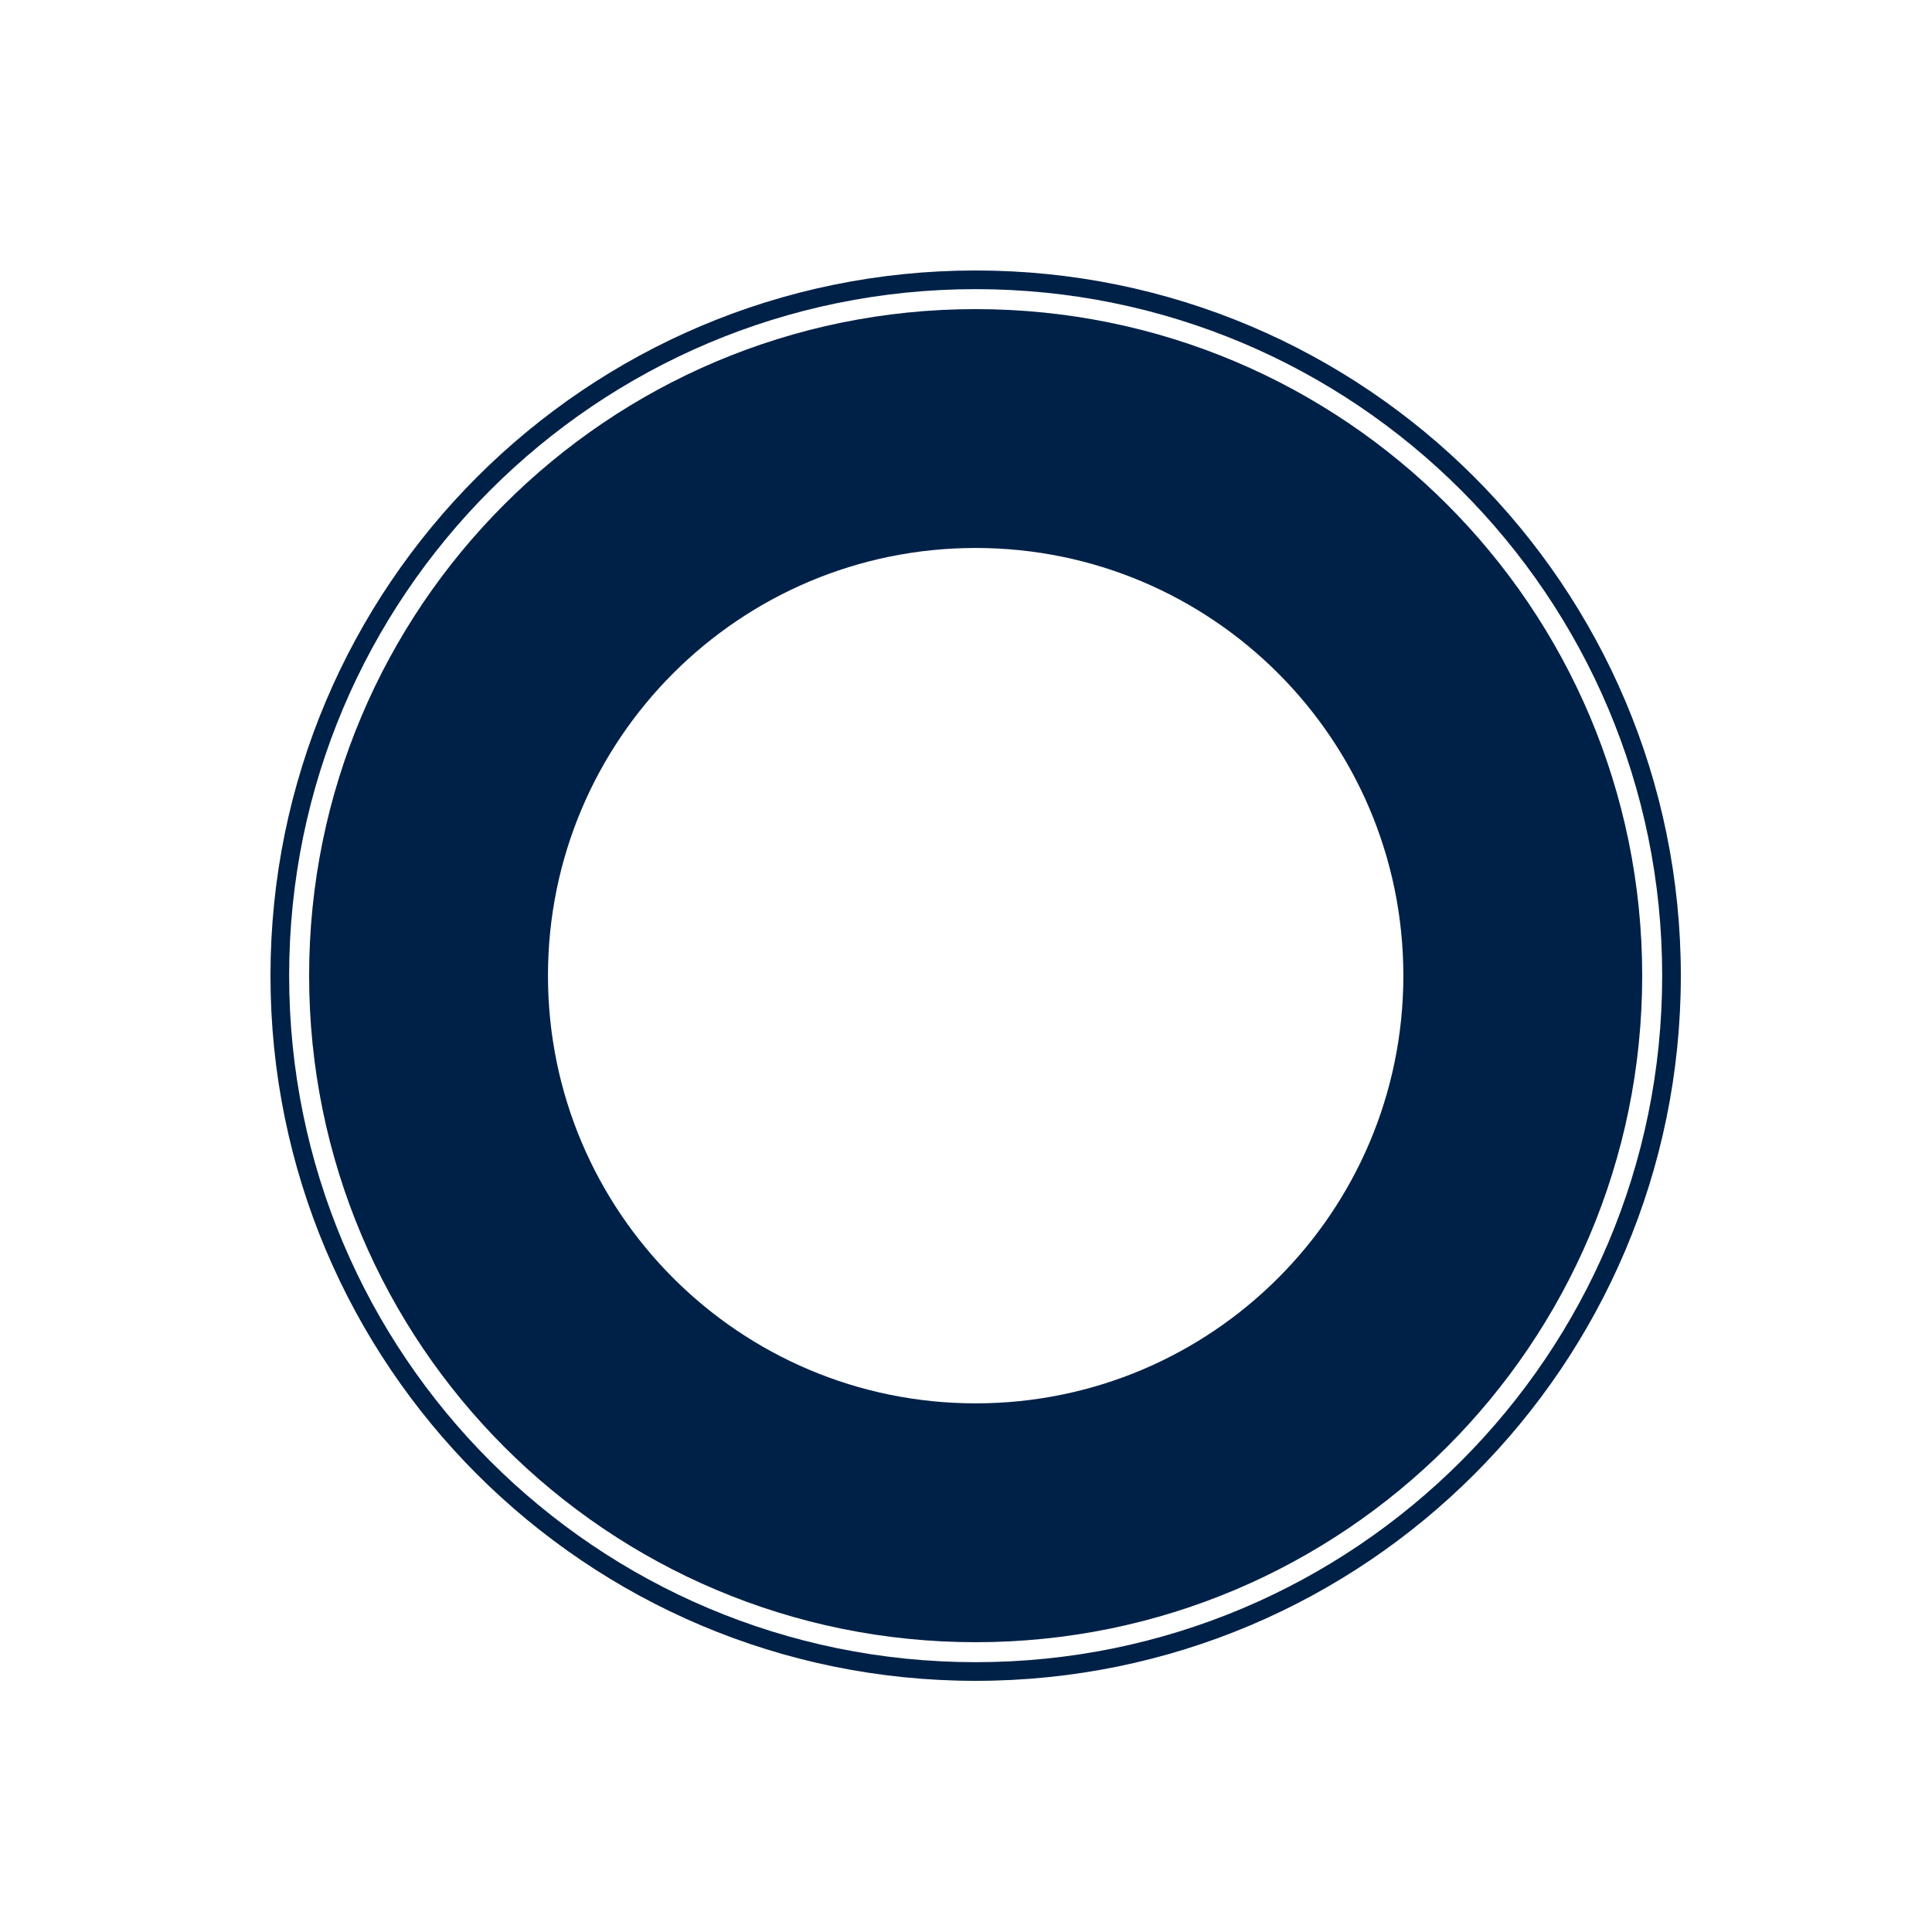 
<svg width="100" height="100" viewBox="0 0 100 100" fill="none" xmlns="http://www.w3.org/2000/svg">
<path d="M85 50.5C85 69.554 69.554 85 50.5 85C31.446 85 16 69.554 16 50.5C16 31.446 31.446 16 50.5 16C69.554 16 85 31.446 85 50.5ZM28.363 50.5C28.363 62.726 38.274 72.637 50.5 72.637C62.726 72.637 72.637 62.726 72.637 50.5C72.637 38.274 62.726 28.363 50.5 28.363C38.274 28.363 28.363 38.274 28.363 50.5Z" fill="#002147"/>
<path d="M87 50.5C87 70.658 70.658 87 50.5 87C30.342 87 14 70.658 14 50.5C14 30.342 30.342 14 50.5 14C70.658 14 87 30.342 87 50.5ZM14.966 50.5C14.966 70.125 30.875 86.034 50.5 86.034C70.125 86.034 86.034 70.125 86.034 50.5C86.034 30.875 70.125 14.966 50.5 14.966C30.875 14.966 14.966 30.875 14.966 50.5Z" fill="#002147"/>
</svg>
